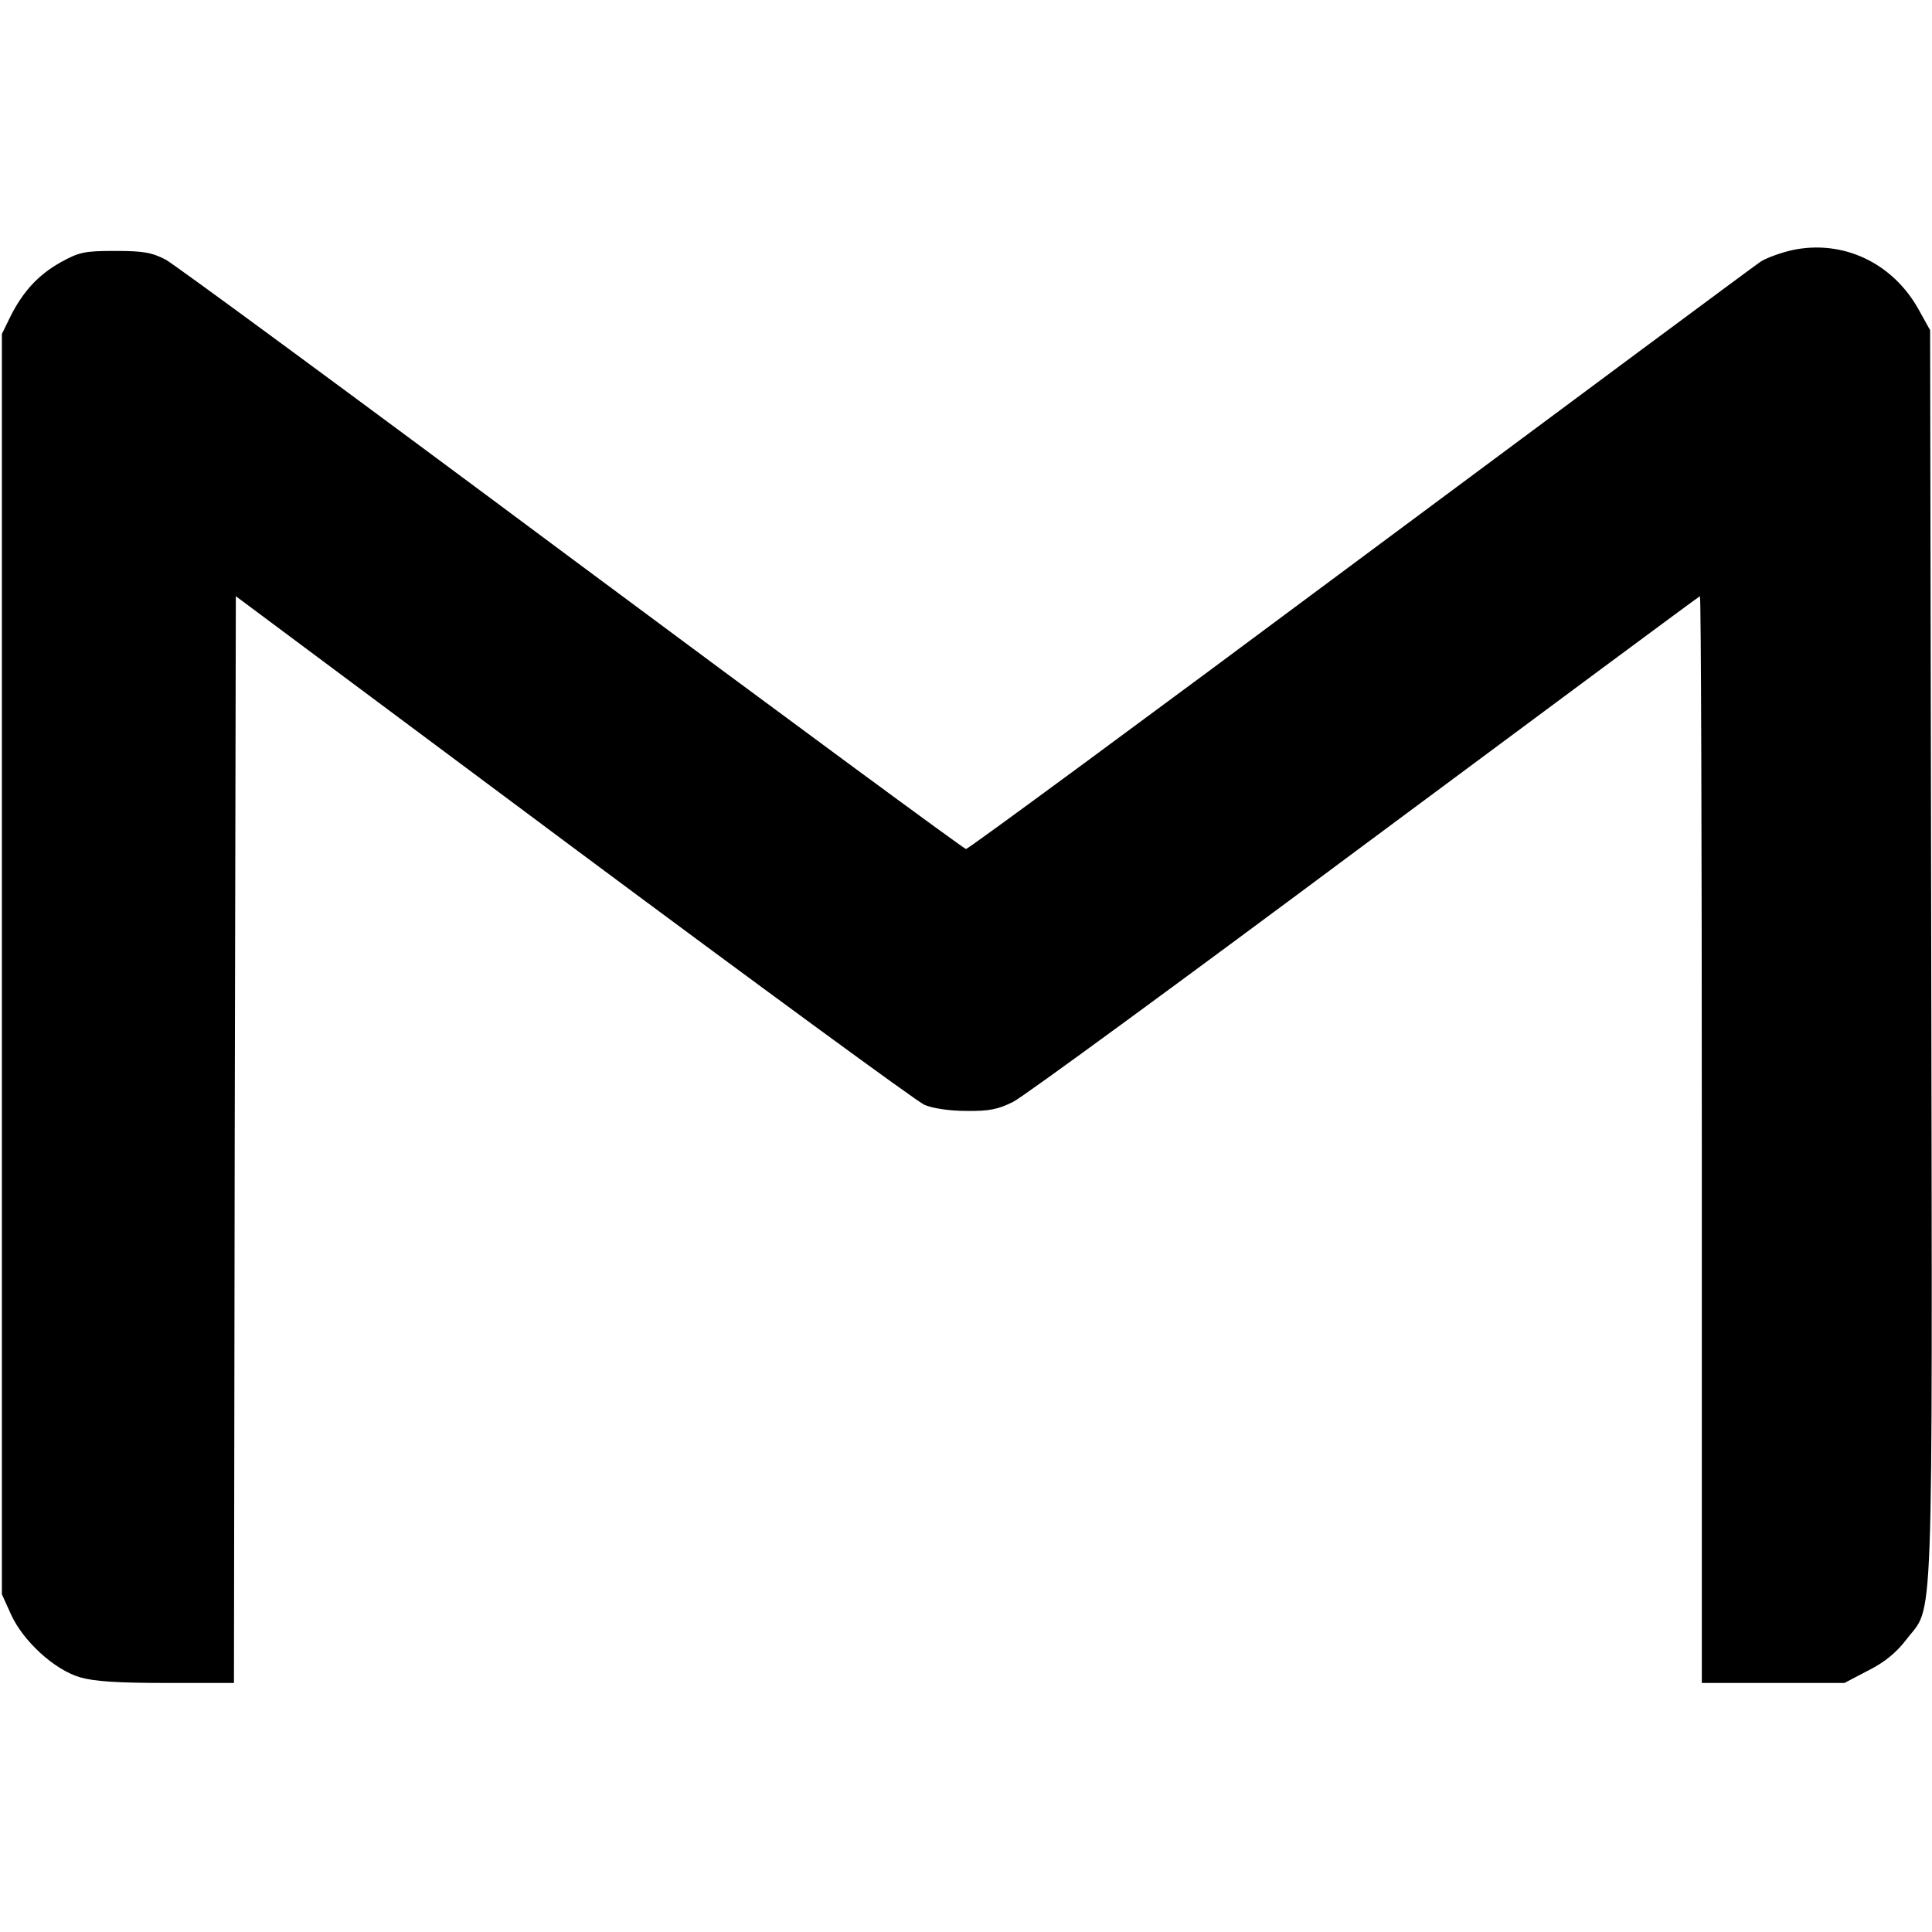 <?xml version="1.0" standalone="no"?>
<!DOCTYPE svg PUBLIC "-//W3C//DTD SVG 20010904//EN"
 "http://www.w3.org/TR/2001/REC-SVG-20010904/DTD/svg10.dtd">
<svg version="1.0" xmlns="http://www.w3.org/2000/svg"
 width="512pt" height="512pt" viewBox="0 0 512 512"
 preserveAspectRatio="xMidYMid meet">

<g transform="translate(0,512) scale(0.1,-0.1)"
fill="#000000" stroke="none">
<path d="M4749 4457 c-31 -7 -69 -21 -84 -31 -15 -10 -492 -364 -1061 -787
-568 -423 -1038 -769 -1044 -769 -5 0 -475 346 -1044 769 -568 423 -1053 780
-1077 793 -37 19 -59 23 -134 23 -81 0 -95 -3 -144 -30 -59 -33 -100 -77 -134
-145 l-22 -45 0 -1670 0 -1670 24 -53 c32 -71 115 -147 183 -167 38 -11 99
-15 230 -15 l178 0 2 1440 3 1440 895 -667 c492 -366 911 -673 930 -681 21 -9
65 -16 110 -16 61 -1 85 4 125 24 28 14 447 321 933 683 486 361 885 657 887
657 3 0 5 -648 5 -1440 l0 -1440 189 0 189 0 63 33 c44 22 75 48 101 82 73 96
69 -34 66 1810 l-3 1660 -30 54 c-69 125 -202 187 -336 158z"/>
</g>
</svg>
